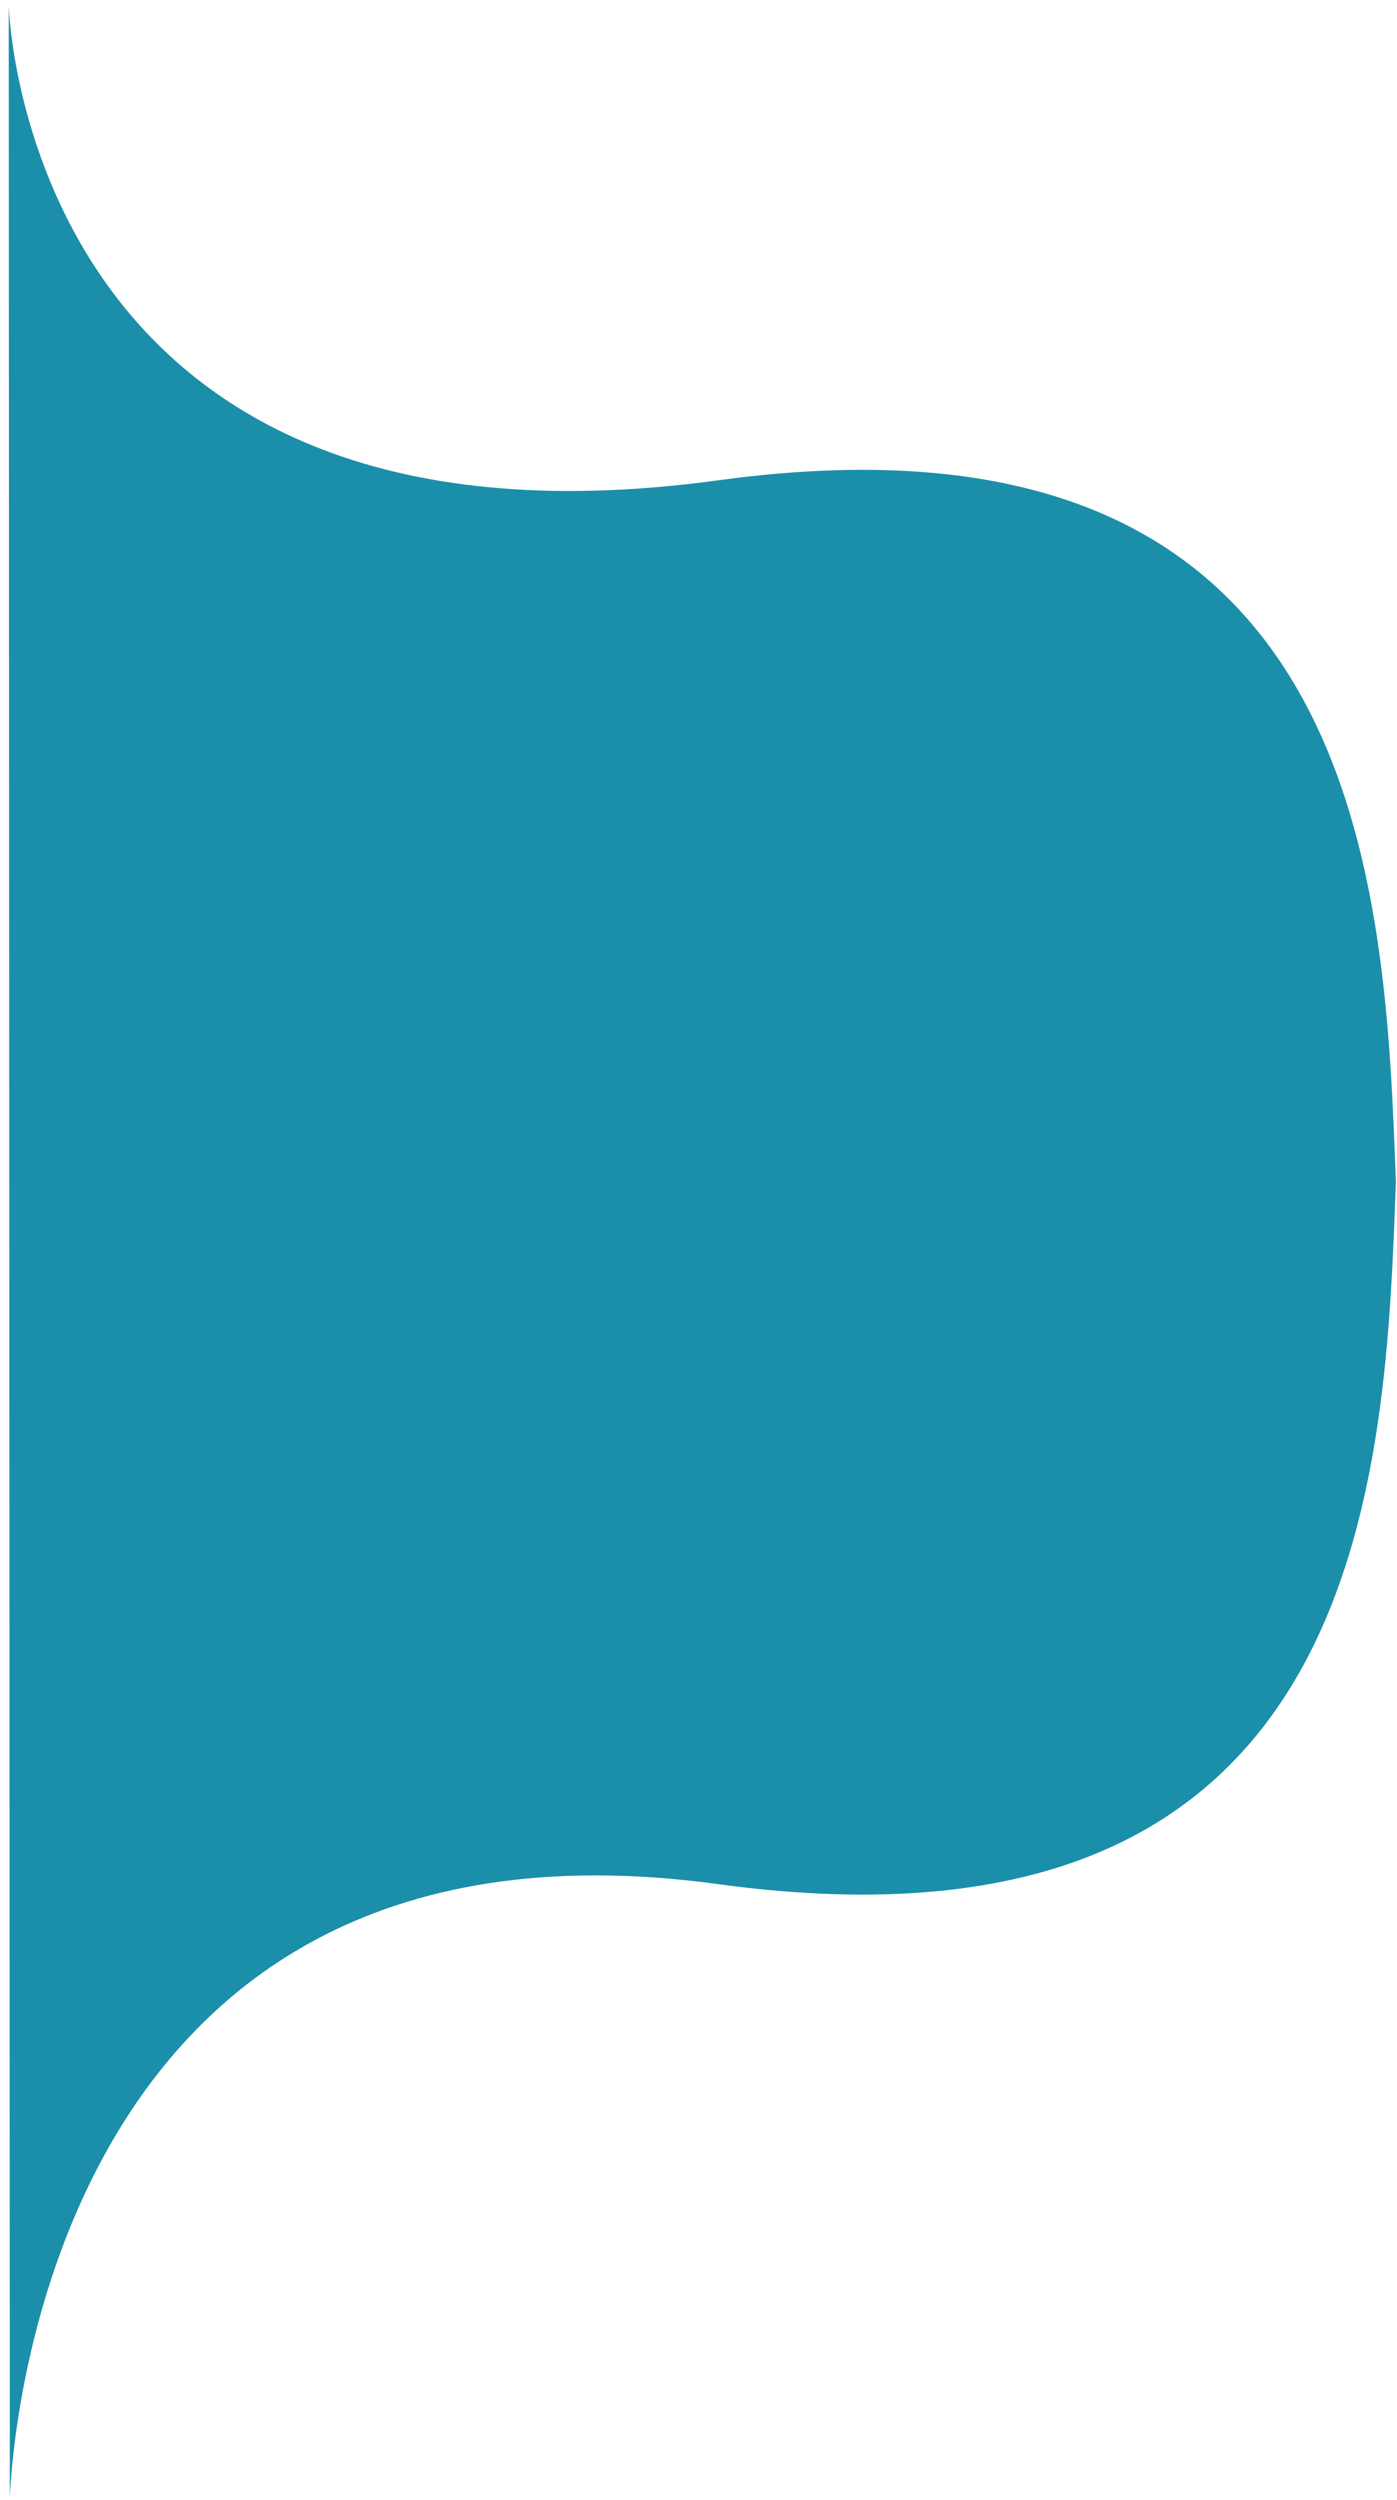 <svg width="128" height="229" fill="none" xmlns="http://www.w3.org/2000/svg"><path d="M.9 229s1.3-65.1 64.9-56.4c60 8.2 61.1-38.1 62.1-64.3-1-26.2-2.2-72.5-62.1-64.3C2.1 52.7.8.5.8.5" fill="#1B8FA9"/></svg>